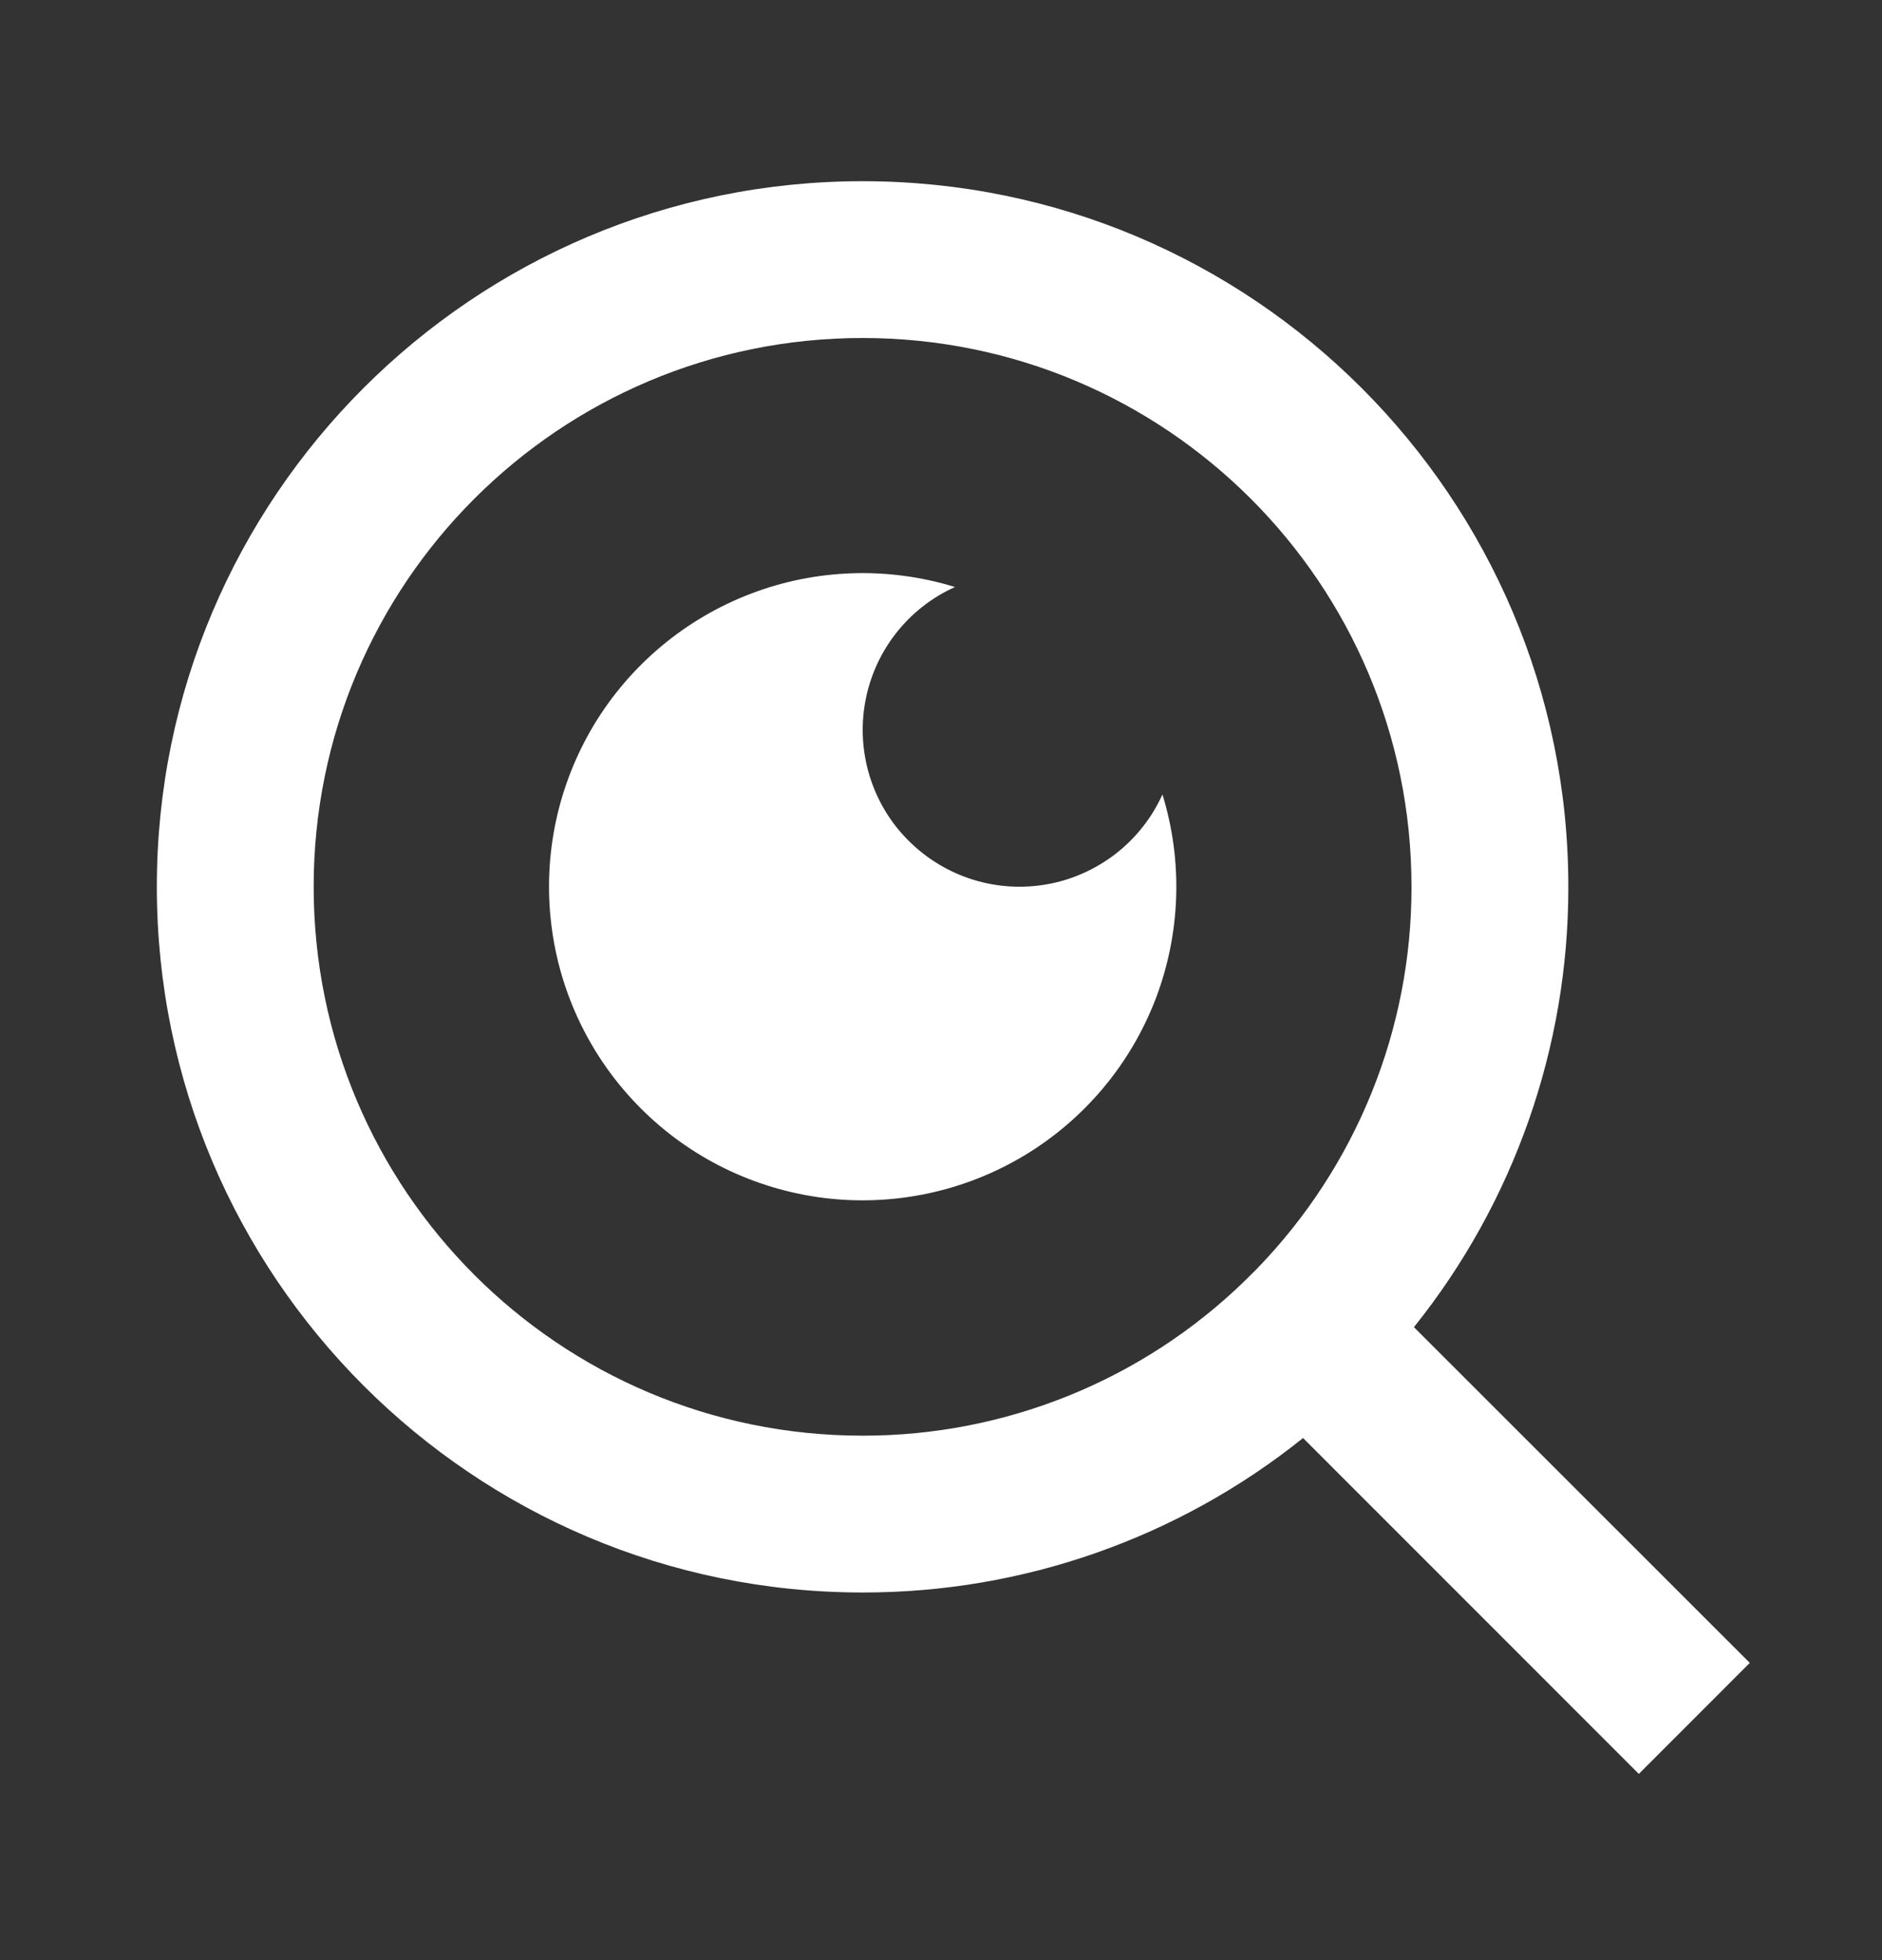 <svg width="24" height="25" viewBox="0 0 24 25" fill="none" xmlns="http://www.w3.org/2000/svg">
<rect x="0" y="0" width="24" height="25" fill="#333333" stroke="none"/>
<path d="M18.031 16.927L22.314 21.209L20.899 22.625L16.617 18.341C15.024 19.619 13.042 20.314 11 20.311C6.032 20.311 2 16.279 2 11.31C2 6.343 6.032 2.311 11 2.311C15.968 2.311 20 6.343 20 11.31C20.003 13.352 19.308 15.334 18.031 16.927ZM16.025 16.186C17.294 14.88 18.003 13.131 18 11.31C18 7.443 14.867 4.311 11 4.311C7.132 4.311 4 7.443 4 11.31C4 15.178 7.132 18.311 11 18.311C12.82 18.313 14.57 17.605 15.875 16.335L16.025 16.186ZM12.178 7.487C11.883 7.62 11.625 7.822 11.426 8.077C11.226 8.332 11.092 8.632 11.034 8.95C10.976 9.268 10.996 9.596 11.092 9.905C11.188 10.214 11.358 10.495 11.587 10.723C11.816 10.952 12.097 11.122 12.406 11.219C12.714 11.315 13.042 11.335 13.361 11.277C13.679 11.219 13.978 11.084 14.233 10.885C14.488 10.686 14.691 10.427 14.824 10.133C15.087 10.986 15.056 11.903 14.738 12.738C14.419 13.572 13.83 14.275 13.065 14.736C12.299 15.197 11.402 15.388 10.515 15.28C9.629 15.171 8.804 14.77 8.173 14.138C7.541 13.506 7.139 12.682 7.031 11.795C6.922 10.909 7.114 10.011 7.574 9.246C8.035 8.481 8.739 7.892 9.573 7.573C10.407 7.254 11.324 7.224 12.178 7.487Z" fill="white"/>
</svg>
